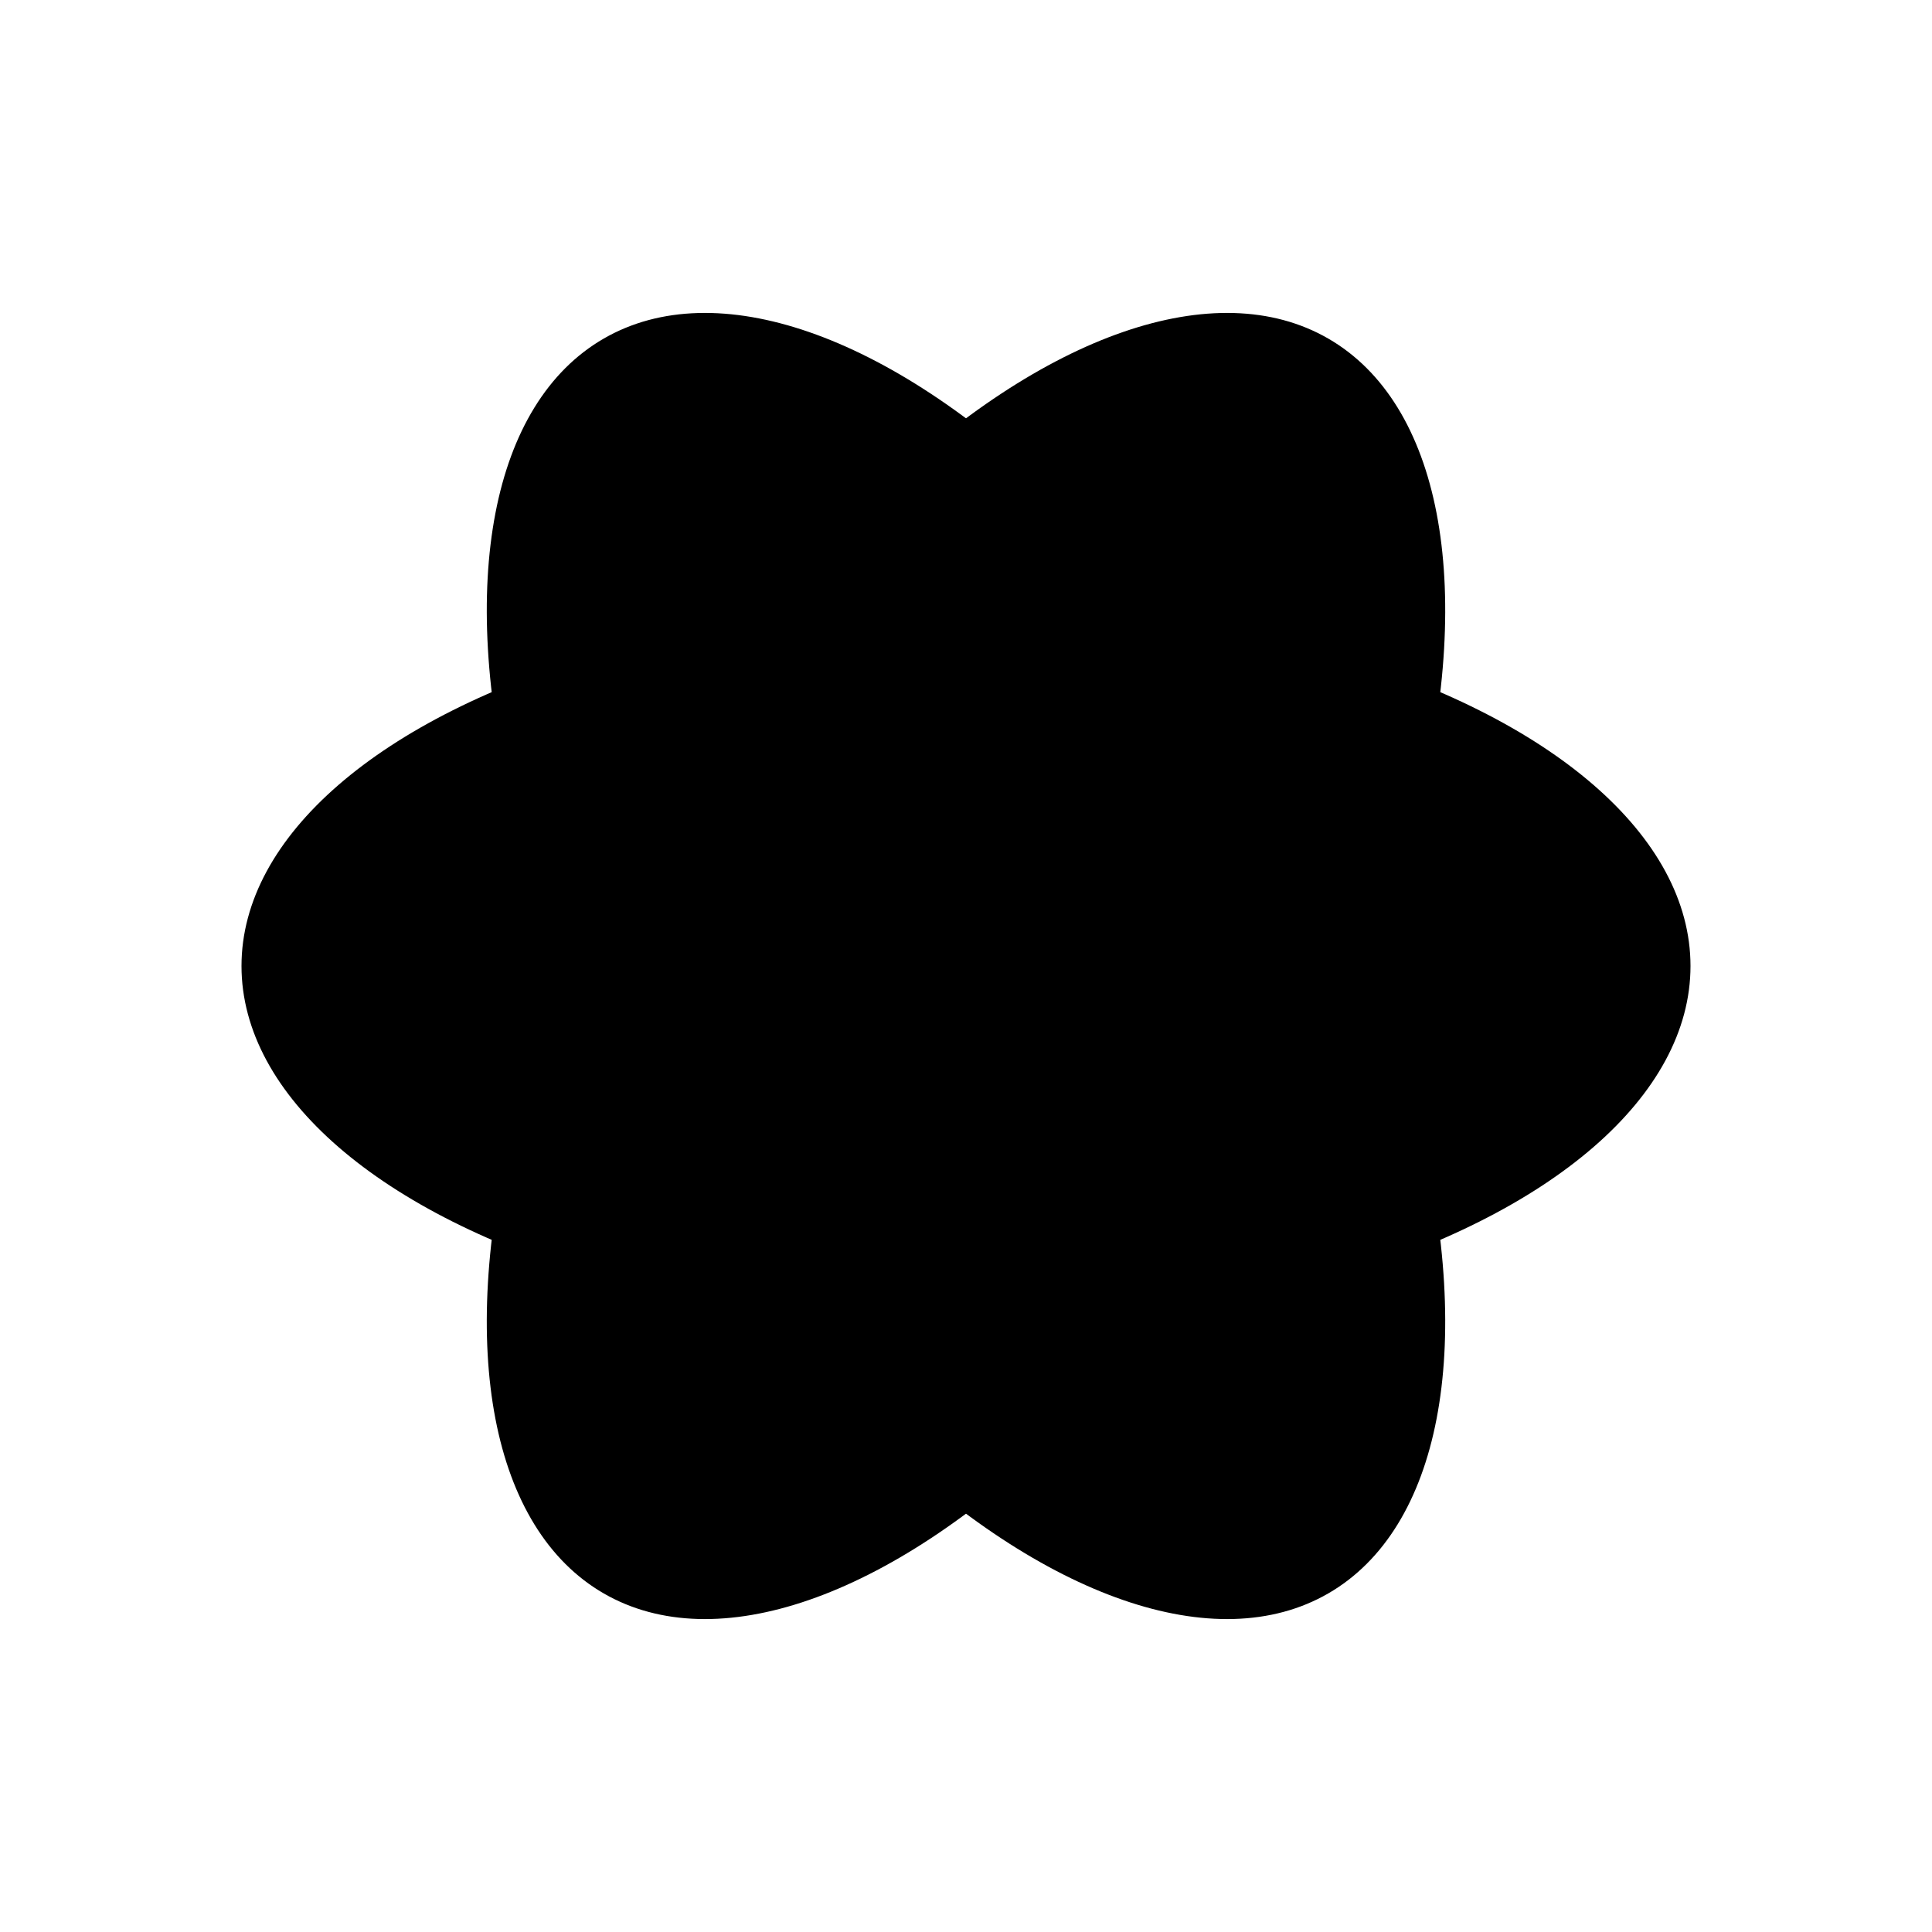 <?xml version="1.0" encoding="UTF-8"?>
<svg viewBox="0 0 24 24" xmlns="http://www.w3.org/2000/svg">
  <circle cx="12" cy="12" r="2.5"/>
  <ellipse cx="12" cy="12" rx="9" ry="4.5" transform="rotate(0 12 12)"/>
  <ellipse cx="12" cy="12" rx="9" ry="4.5" transform="rotate(60 12 12)"/>
  <ellipse cx="12" cy="12" rx="9" ry="4.5" transform="rotate(120 12 12)"/>
</svg>